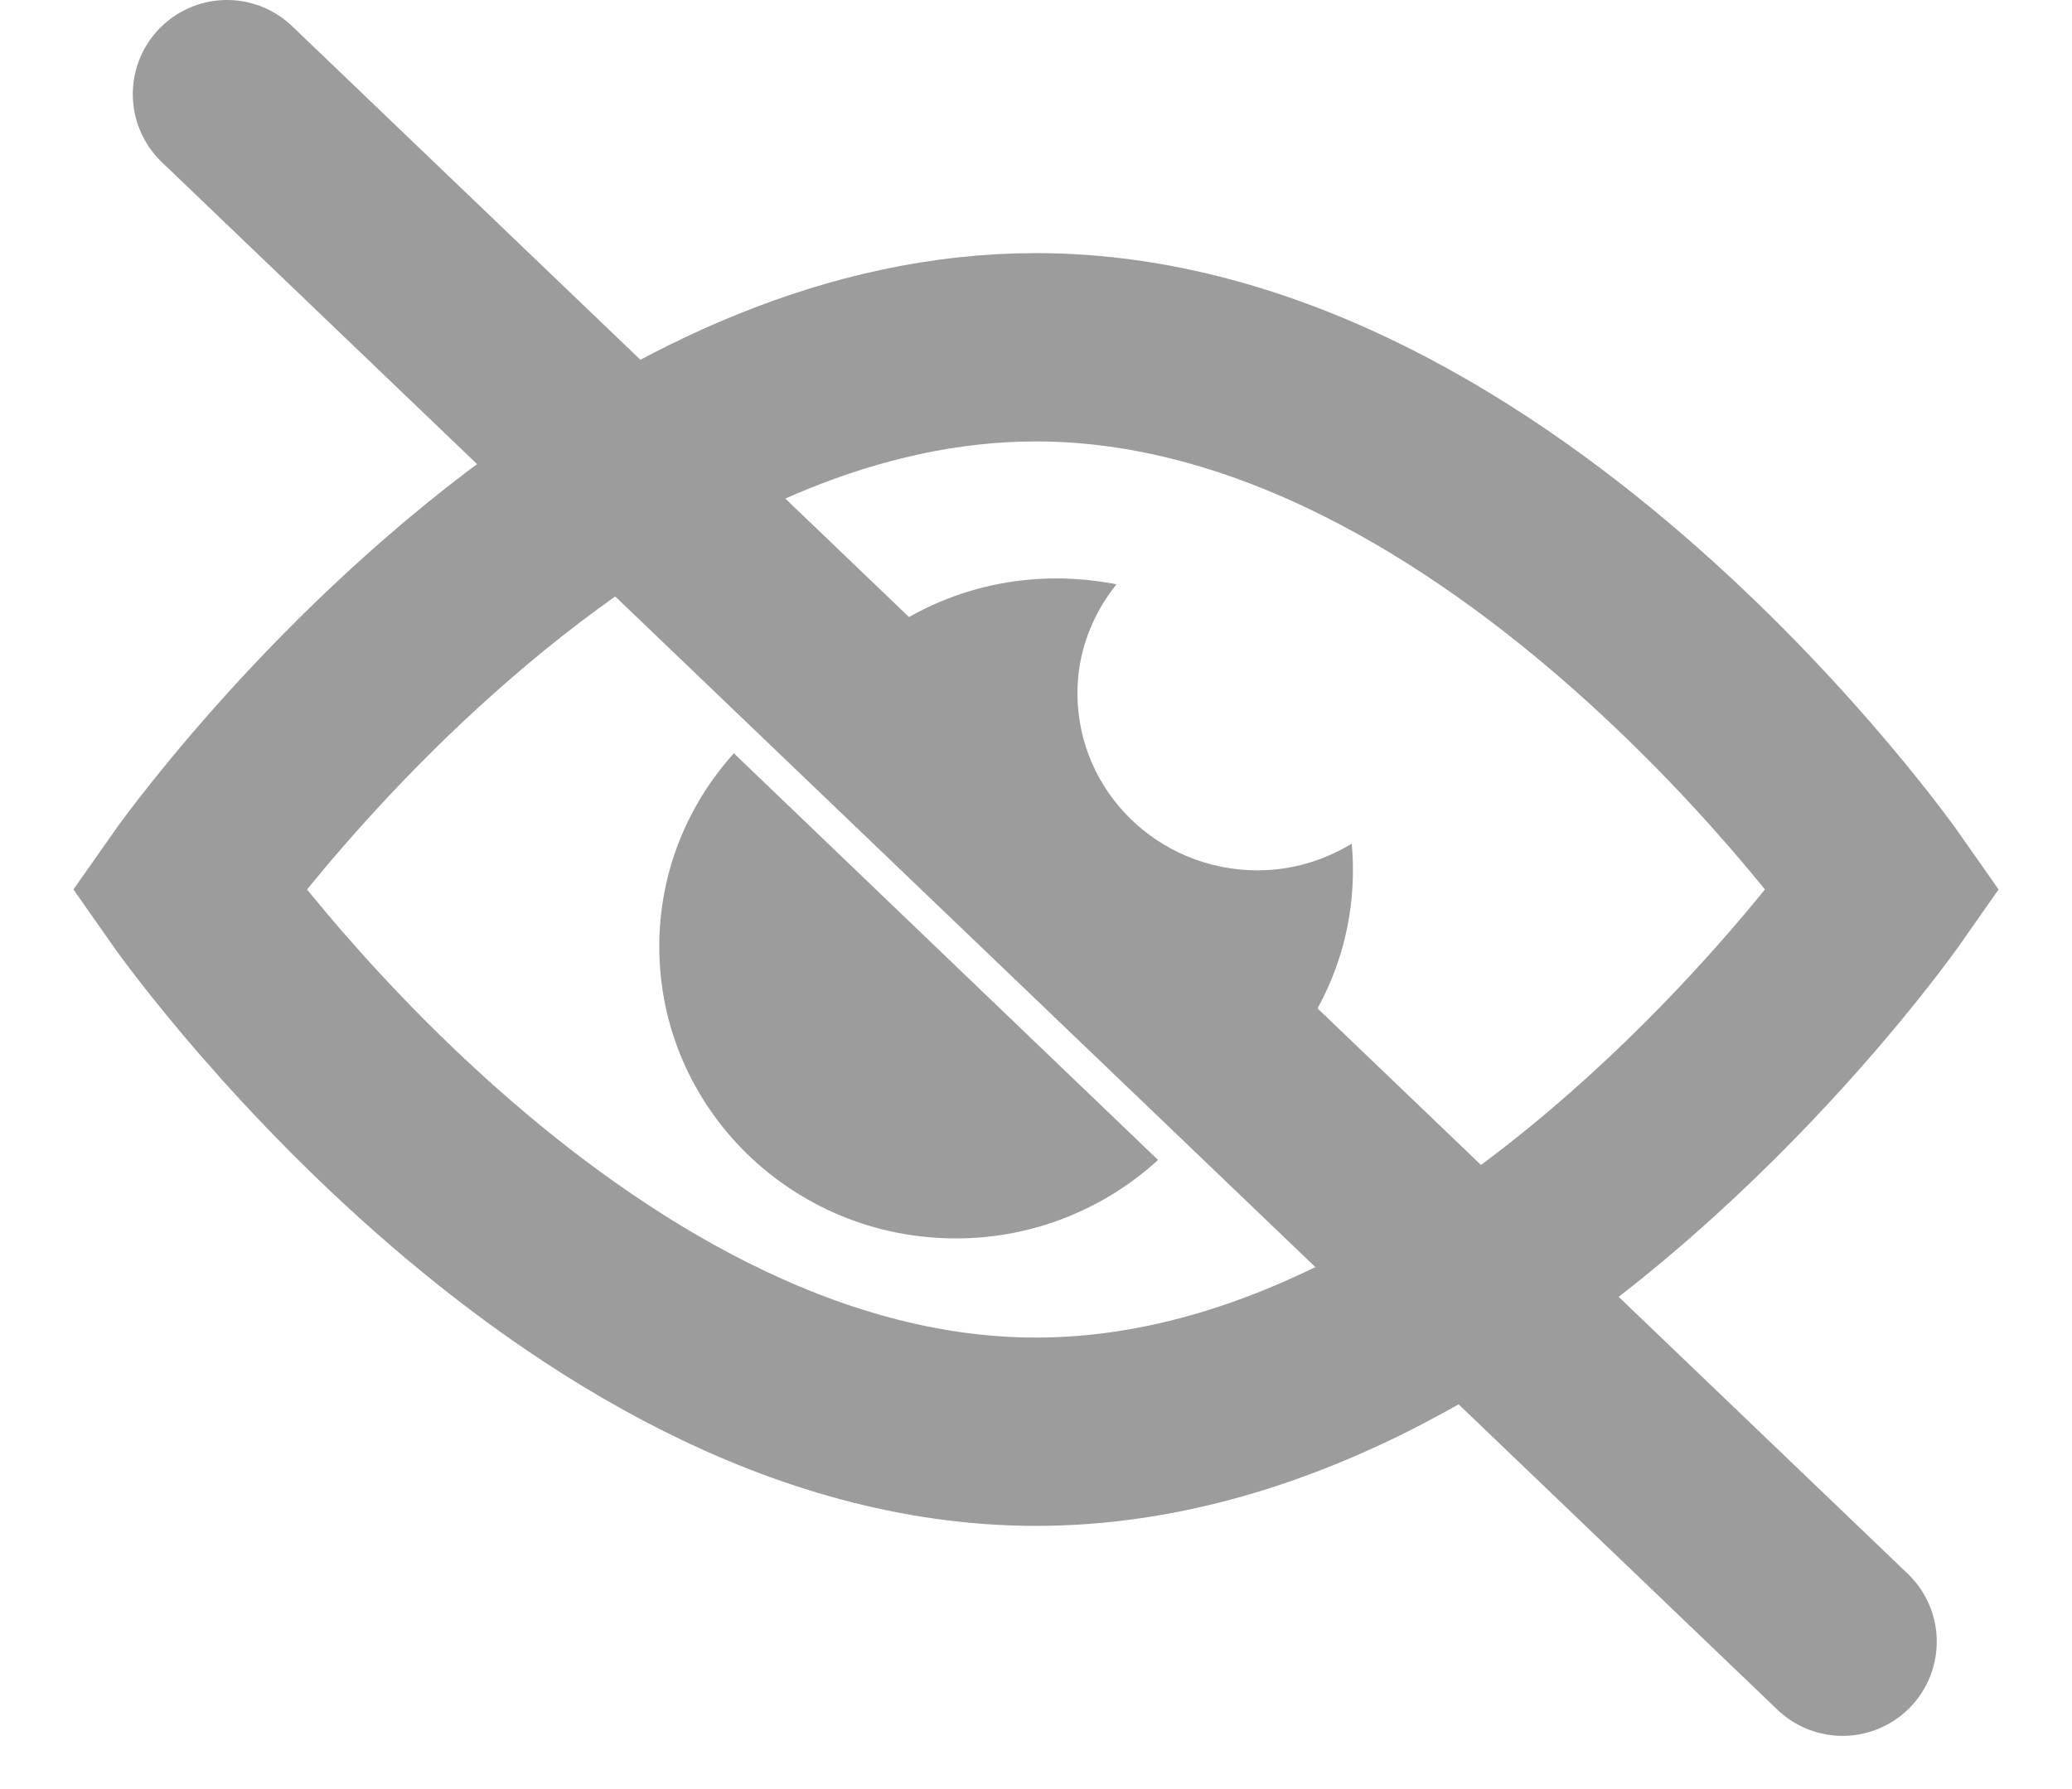 <svg width="22" height="19" viewBox="0 0 22 19" fill="none" xmlns="http://www.w3.org/2000/svg">
<path d="M20 9.446C20 9.446 17.822 12.56 14.694 14.208C13.569 14.802 12.319 15.205 11 15.205C6.027 15.205 2 9.446 2 9.446C2 9.446 3.485 7.324 5.766 5.654C7.242 4.573 9.047 3.688 11 3.688C15.973 3.688 20 9.446 20 9.446Z" stroke="#9C9C9C" stroke-width="2" stroke-miterlimit="10"/>
<path d="M14.365 9.243C14.365 9.146 14.361 9.053 14.352 8.96C14.059 9.137 13.722 9.243 13.353 9.243C12.295 9.243 11.44 8.402 11.44 7.361C11.44 6.922 11.598 6.528 11.854 6.205C11.647 6.165 11.436 6.143 11.215 6.143C10.275 6.143 9.433 6.55 8.857 7.192L13.357 11.512C13.978 10.944 14.365 10.138 14.365 9.243Z" fill="#9C9C9C"/>
<path d="M7.792 8C7.301 8.545 7 9.263 7 10.051C7 11.765 8.409 13.152 10.15 13.152C10.978 13.152 11.734 12.833 12.296 12.319L7.792 8Z" fill="#9C9C9C"/>
<path d="M2.41 1L19.564 17.435" stroke="#9C9C9C" stroke-width="2" stroke-miterlimit="10" stroke-linecap="round"/>
</svg>
